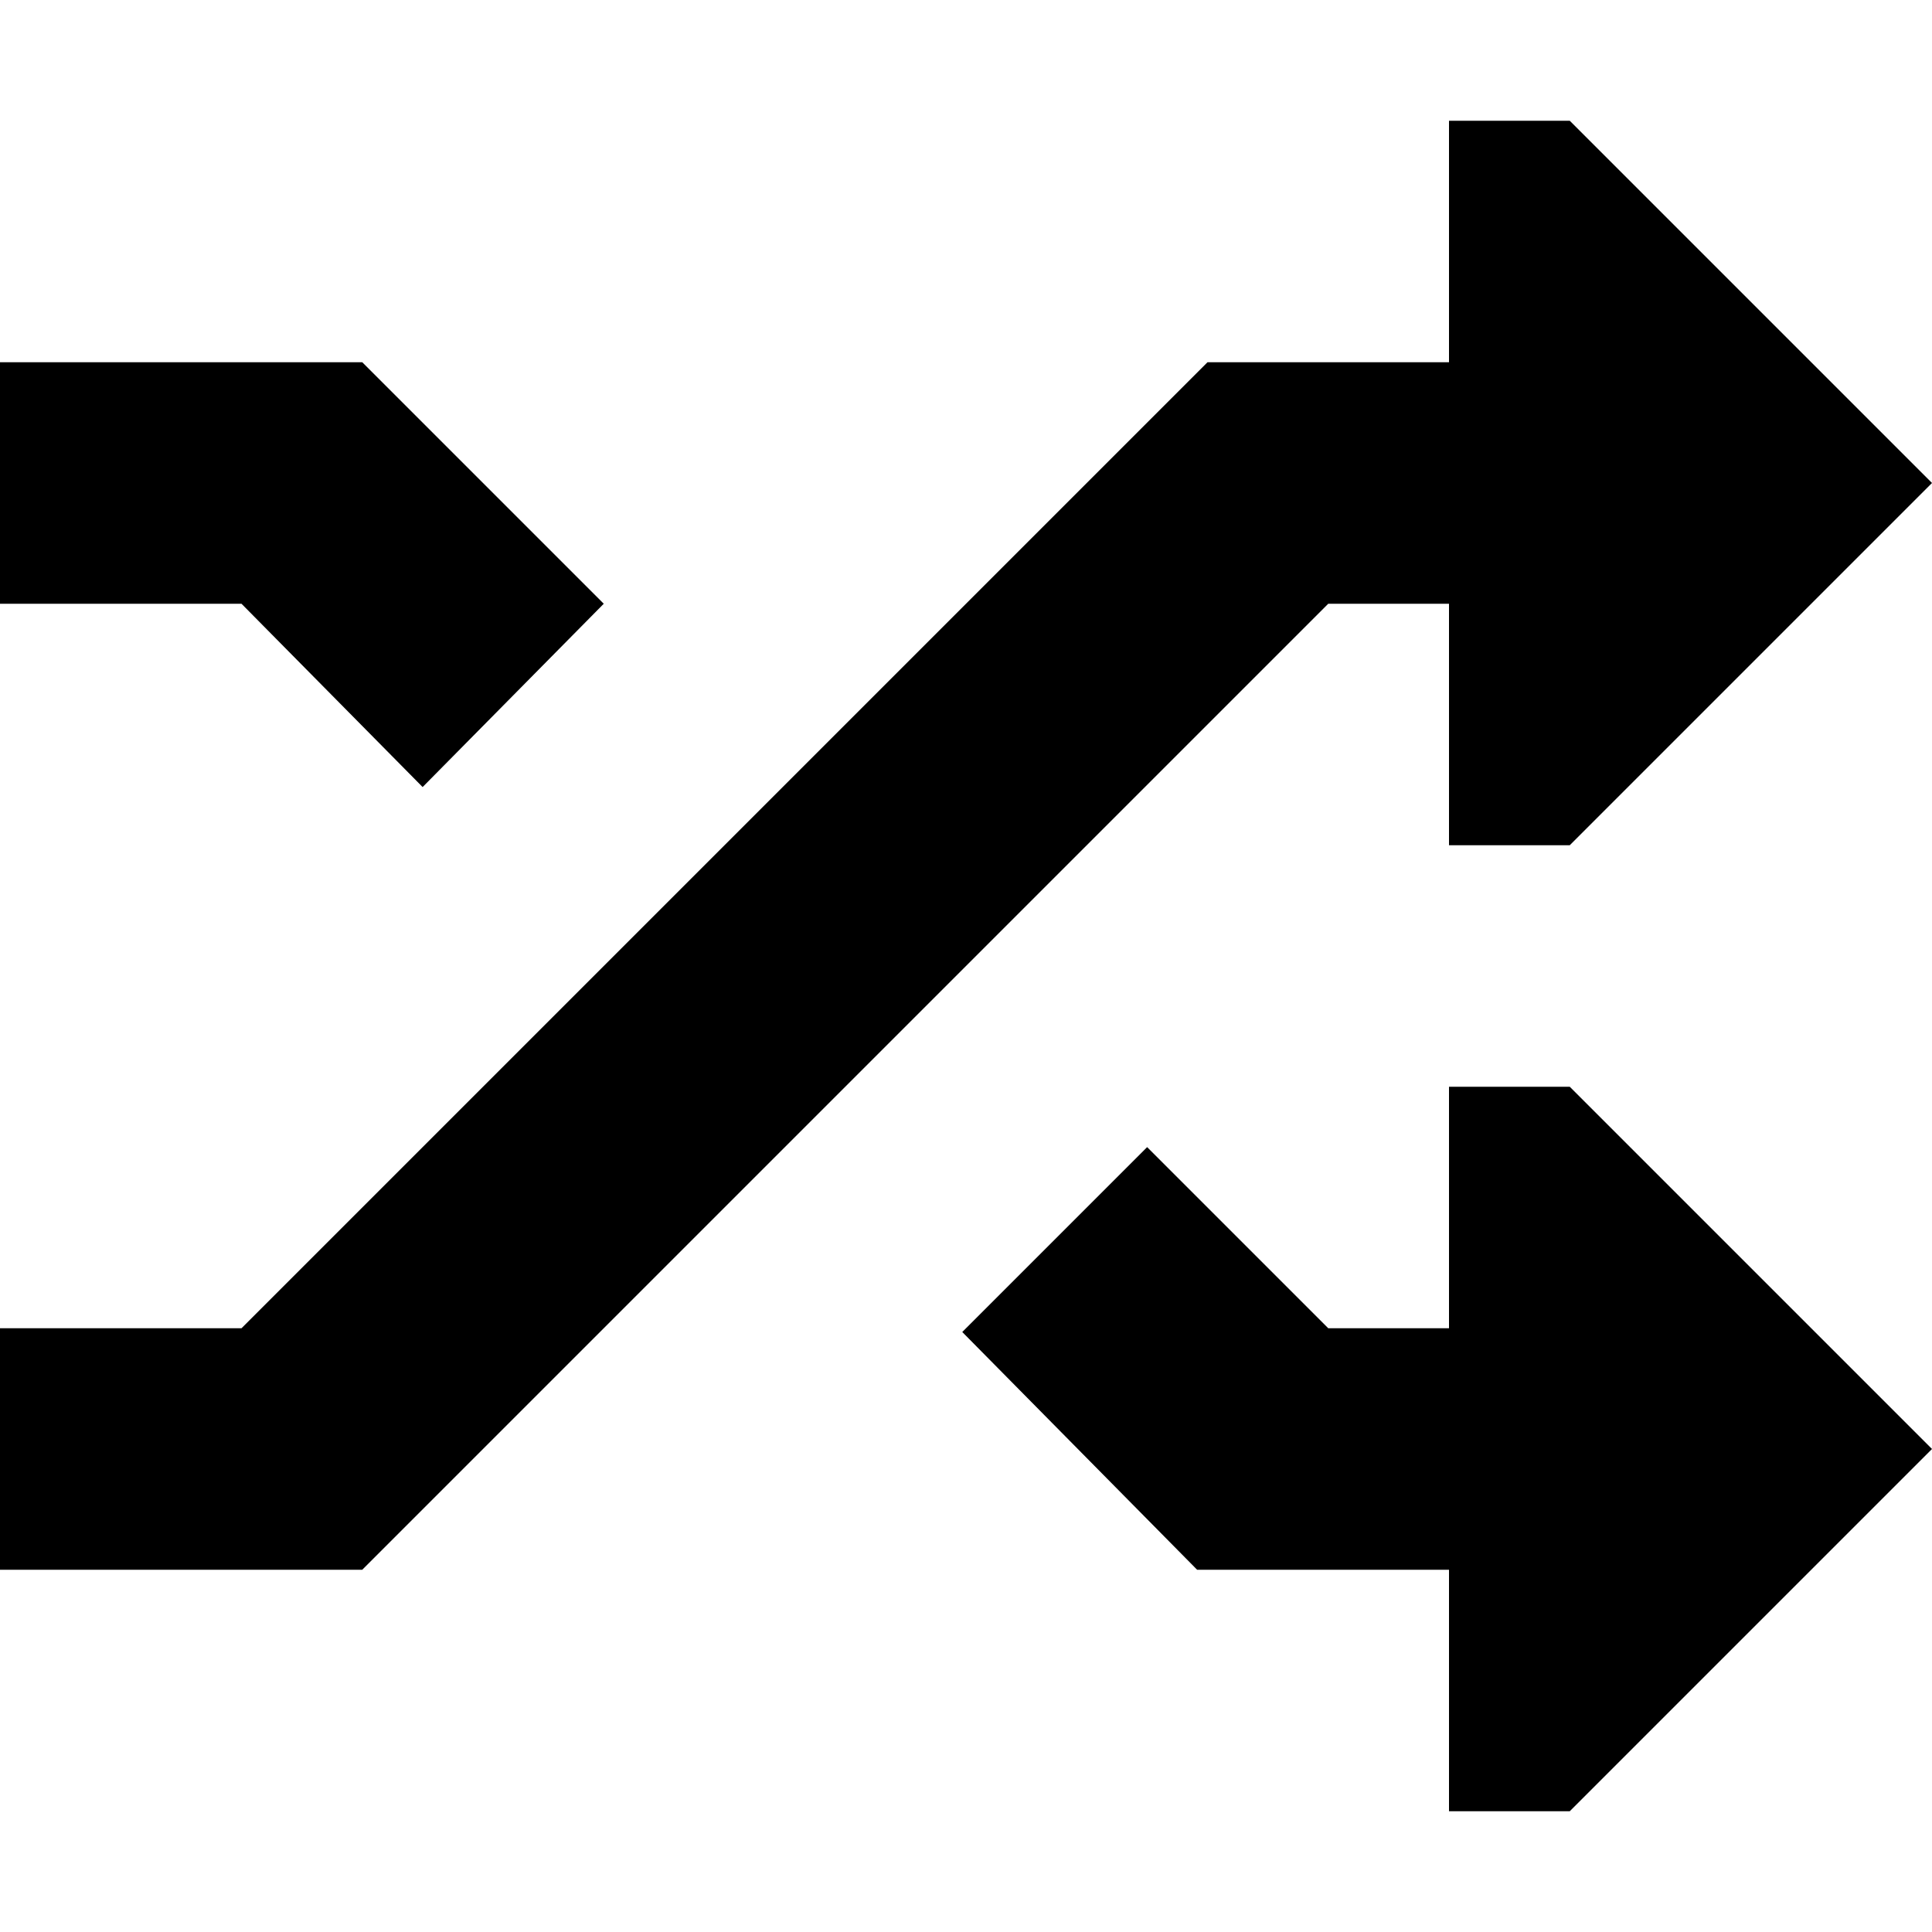 <svg xmlns="http://www.w3.org/2000/svg" width="16" height="16" viewBox="0 0 16 16" fill="#000000">
    <path
        d="m12 1v2h-2l-8 8h-2v2h3l8-8h1v2h1l3-3-3-3h-1zm-12 2v2h2l1.5 1.518 1.5-1.518-2-2h-3zm12 6v2h-1l-1.5-1.5-1.531 1.531 1.945 1.969h2.086v2h1l3-3-3-3h-1z" />
</svg>
